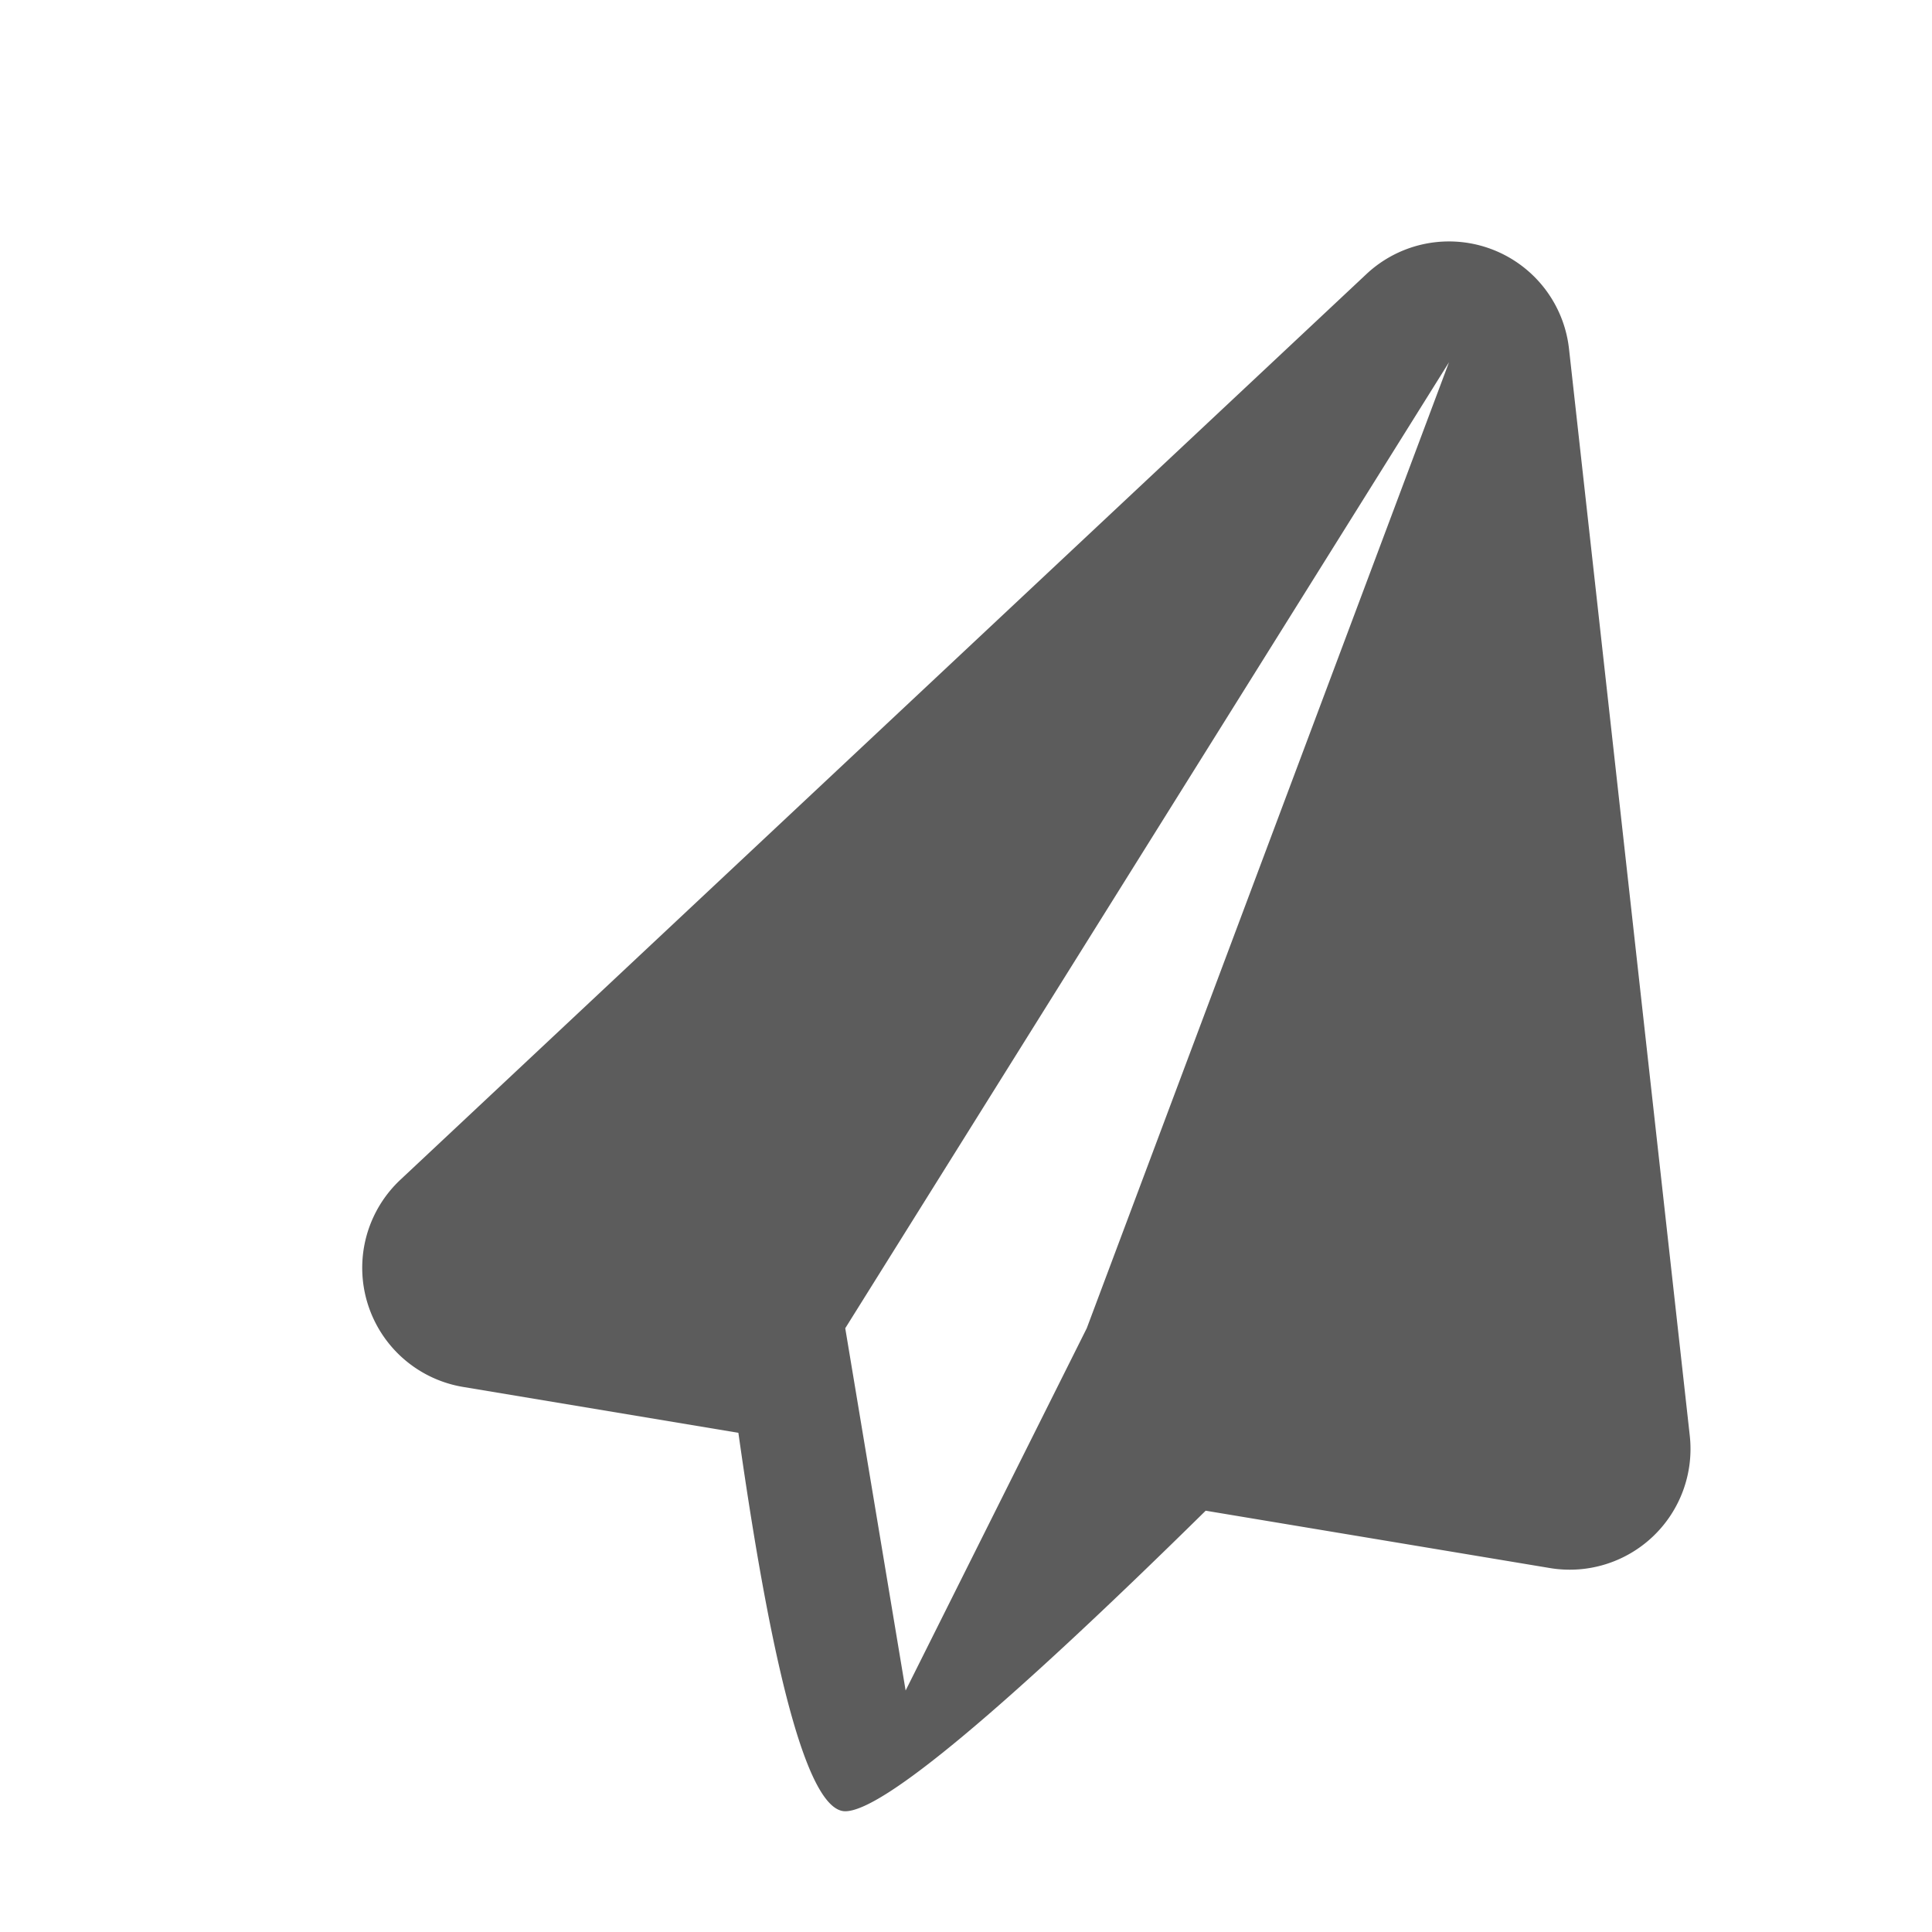<!-- This Source Code Form is subject to the terms of the Mozilla Public
   - License, v. 2.0. If a copy of the MPL was not distributed with this
   - file, You can obtain one at http://mozilla.org/MPL/2.0/. -->
<svg width="16" height="16" xmlns="http://www.w3.org/2000/svg" viewBox="0 0 16 16">
  <style>
    g {
      fill: currentColor;
      fill-opacity: 0.64;
    }
    
    #brighttext:target + g {
      fill: #ffffff;
      fill-opacity: 1;
    }
  </style>
  <g id="brighttext" />
  <g>
    <path d="M9.985 12.511C8.299 14.171 7.304 15 7 15c-.295 0-.59-1.045-.885-3.134l-2.28-.38a1 1 0 0 1-.519-1.716l8-7.5a1 1 0 0 1 1.678.62l1 9a1 1 0 0 1-1.158 1.096l-2.851-.475zM12 3l-5 8 .5 3L9 11l3-8z"/>
  </g>
</svg>
